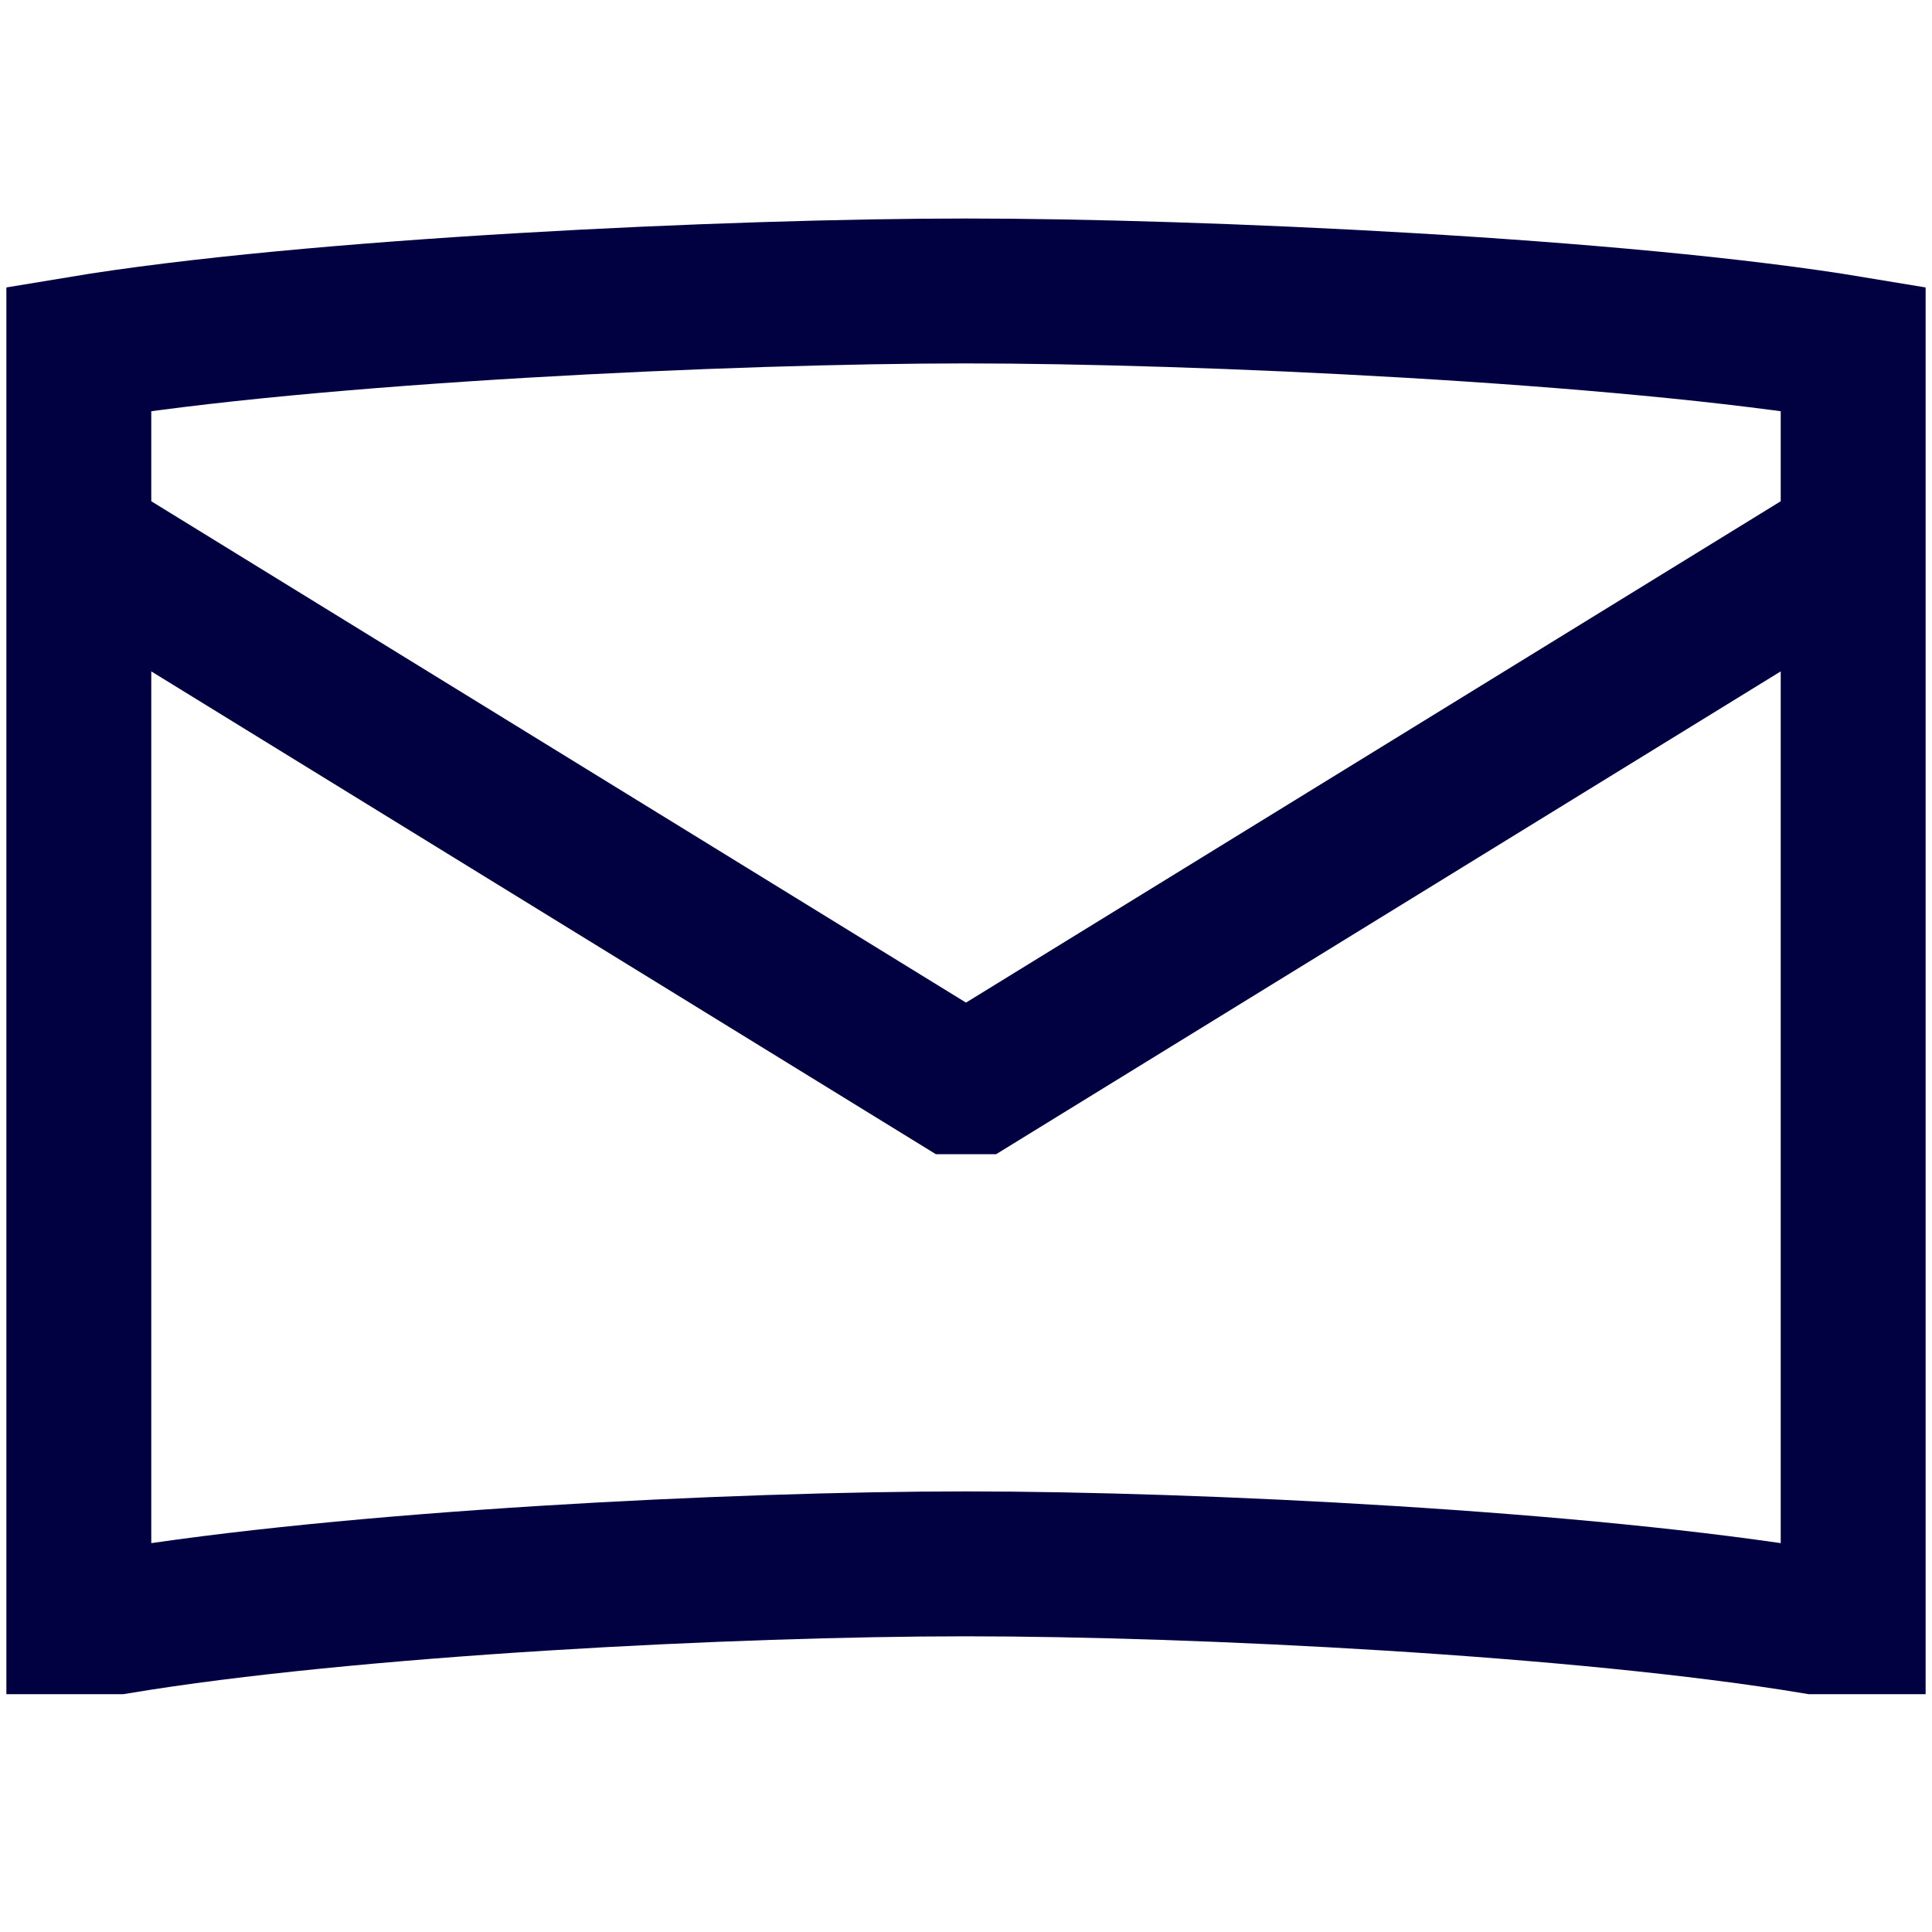 <svg width="20" height="20" viewBox="0 0 20 20" fill="none" xmlns="http://www.w3.org/2000/svg">
<path d="M0.816 5.608L9.9 11.198H10.1L19.184 5.608M19.184 3.611V16.788H18.785C16.389 16.389 12.396 16.189 10 16.189C7.604 16.189 3.611 16.389 1.215 16.788H0.816V3.611C3.212 3.212 7.604 3.012 10 3.012C12.396 3.012 16.788 3.212 19.184 3.611Z" stroke="#010141" stroke-width="1.5"/>
</svg>
